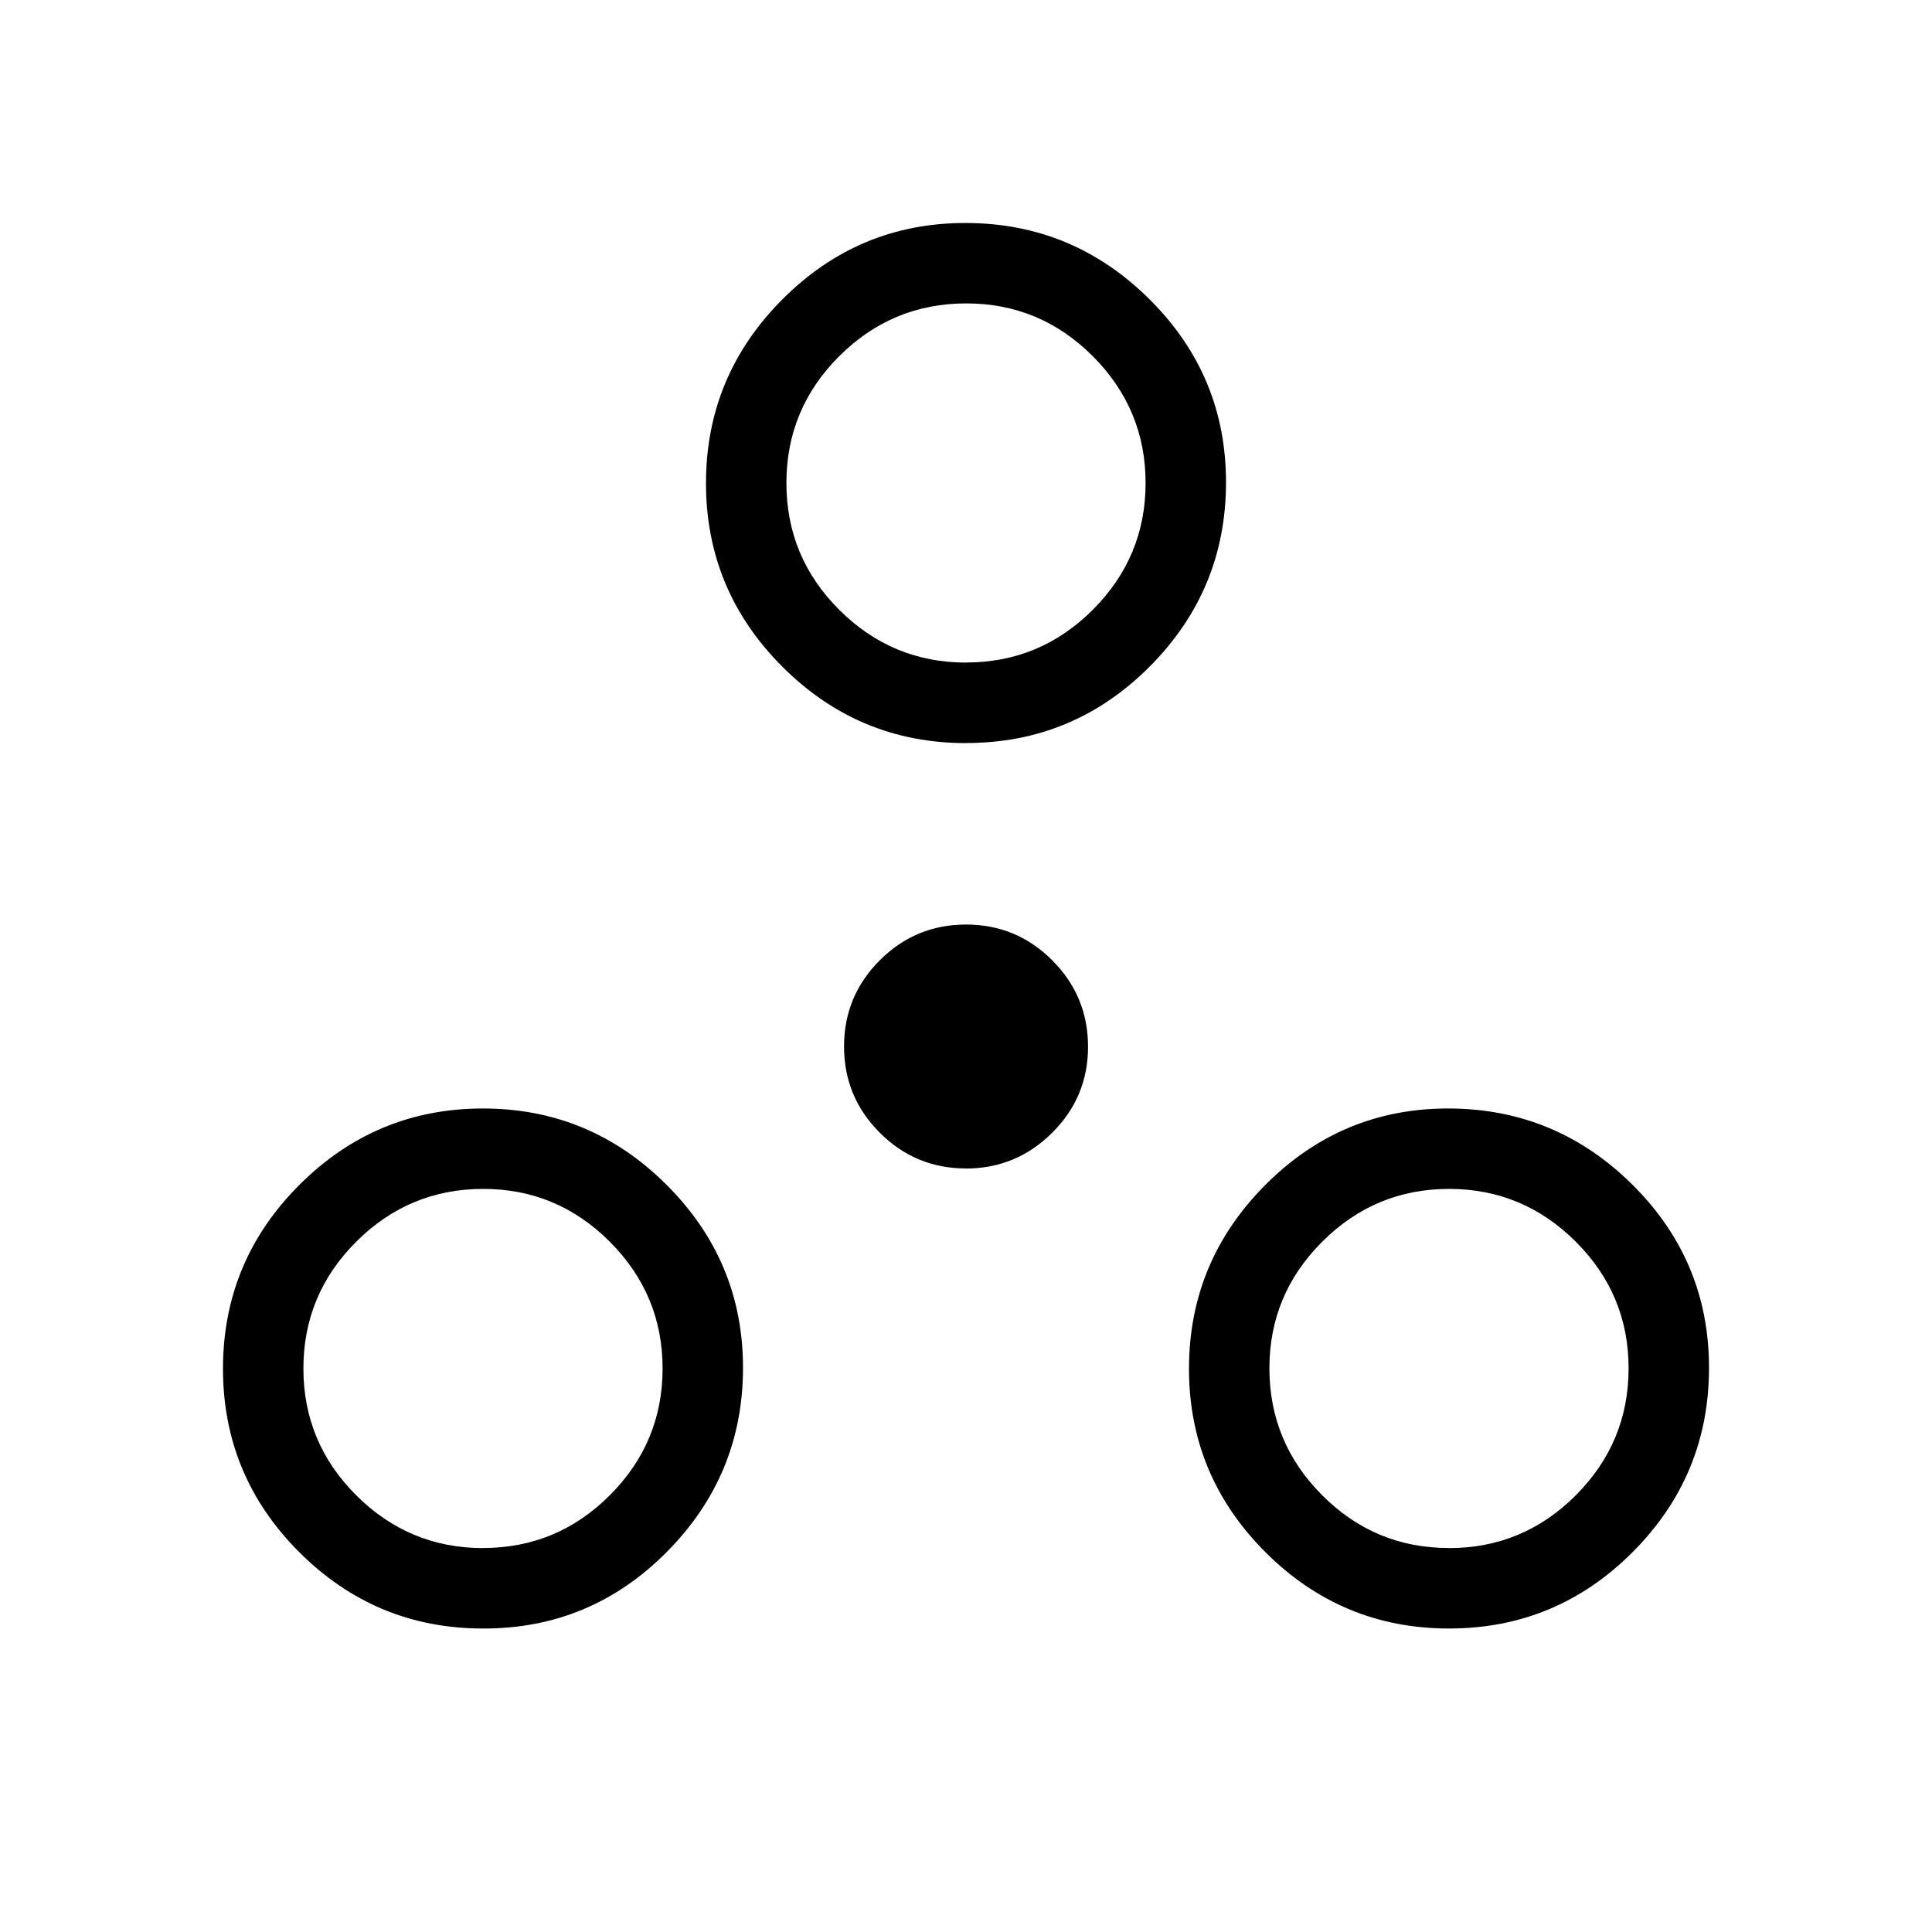 <svg xmlns="http://www.w3.org/2000/svg" width="3em" height="3em" viewBox="0 0 24 24"><path fill="currentColor" d="M6 20.23q-1.333 0-2.282-.948T2.77 17t.95-2.282T6 13.77t2.282.95T9.23 17t-.95 2.282T6 20.23m12 0q-1.333 0-2.282-.95T14.77 17t.95-2.282T18 13.77t2.282.95t.948 2.28t-.95 2.282t-2.28.948m-12-1q.921 0 1.576-.656T8.231 17t-.656-1.575T6 14.769t-1.575.656T3.769 17t.656 1.575T6 19.231m12 0q.92 0 1.575-.656T20.231 17t-.656-1.575T18 14.769t-1.575.656T15.769 17t.656 1.575t1.576.655M12 14.515q-.627 0-1.071-.444T10.485 13t.444-1.071T12 11.485t1.071.444t.445 1.071t-.445 1.071t-1.071.445m0-5.285q-1.333 0-2.282-.95T8.77 6t.95-2.282T12 2.77t2.282.95T15.23 6t-.95 2.282T12 9.23m0-1q.921 0 1.576-.656T14.231 6t-.656-1.575T12 3.769t-1.575.656T9.769 6t.656 1.575T12 8.231M18 17"/></svg>